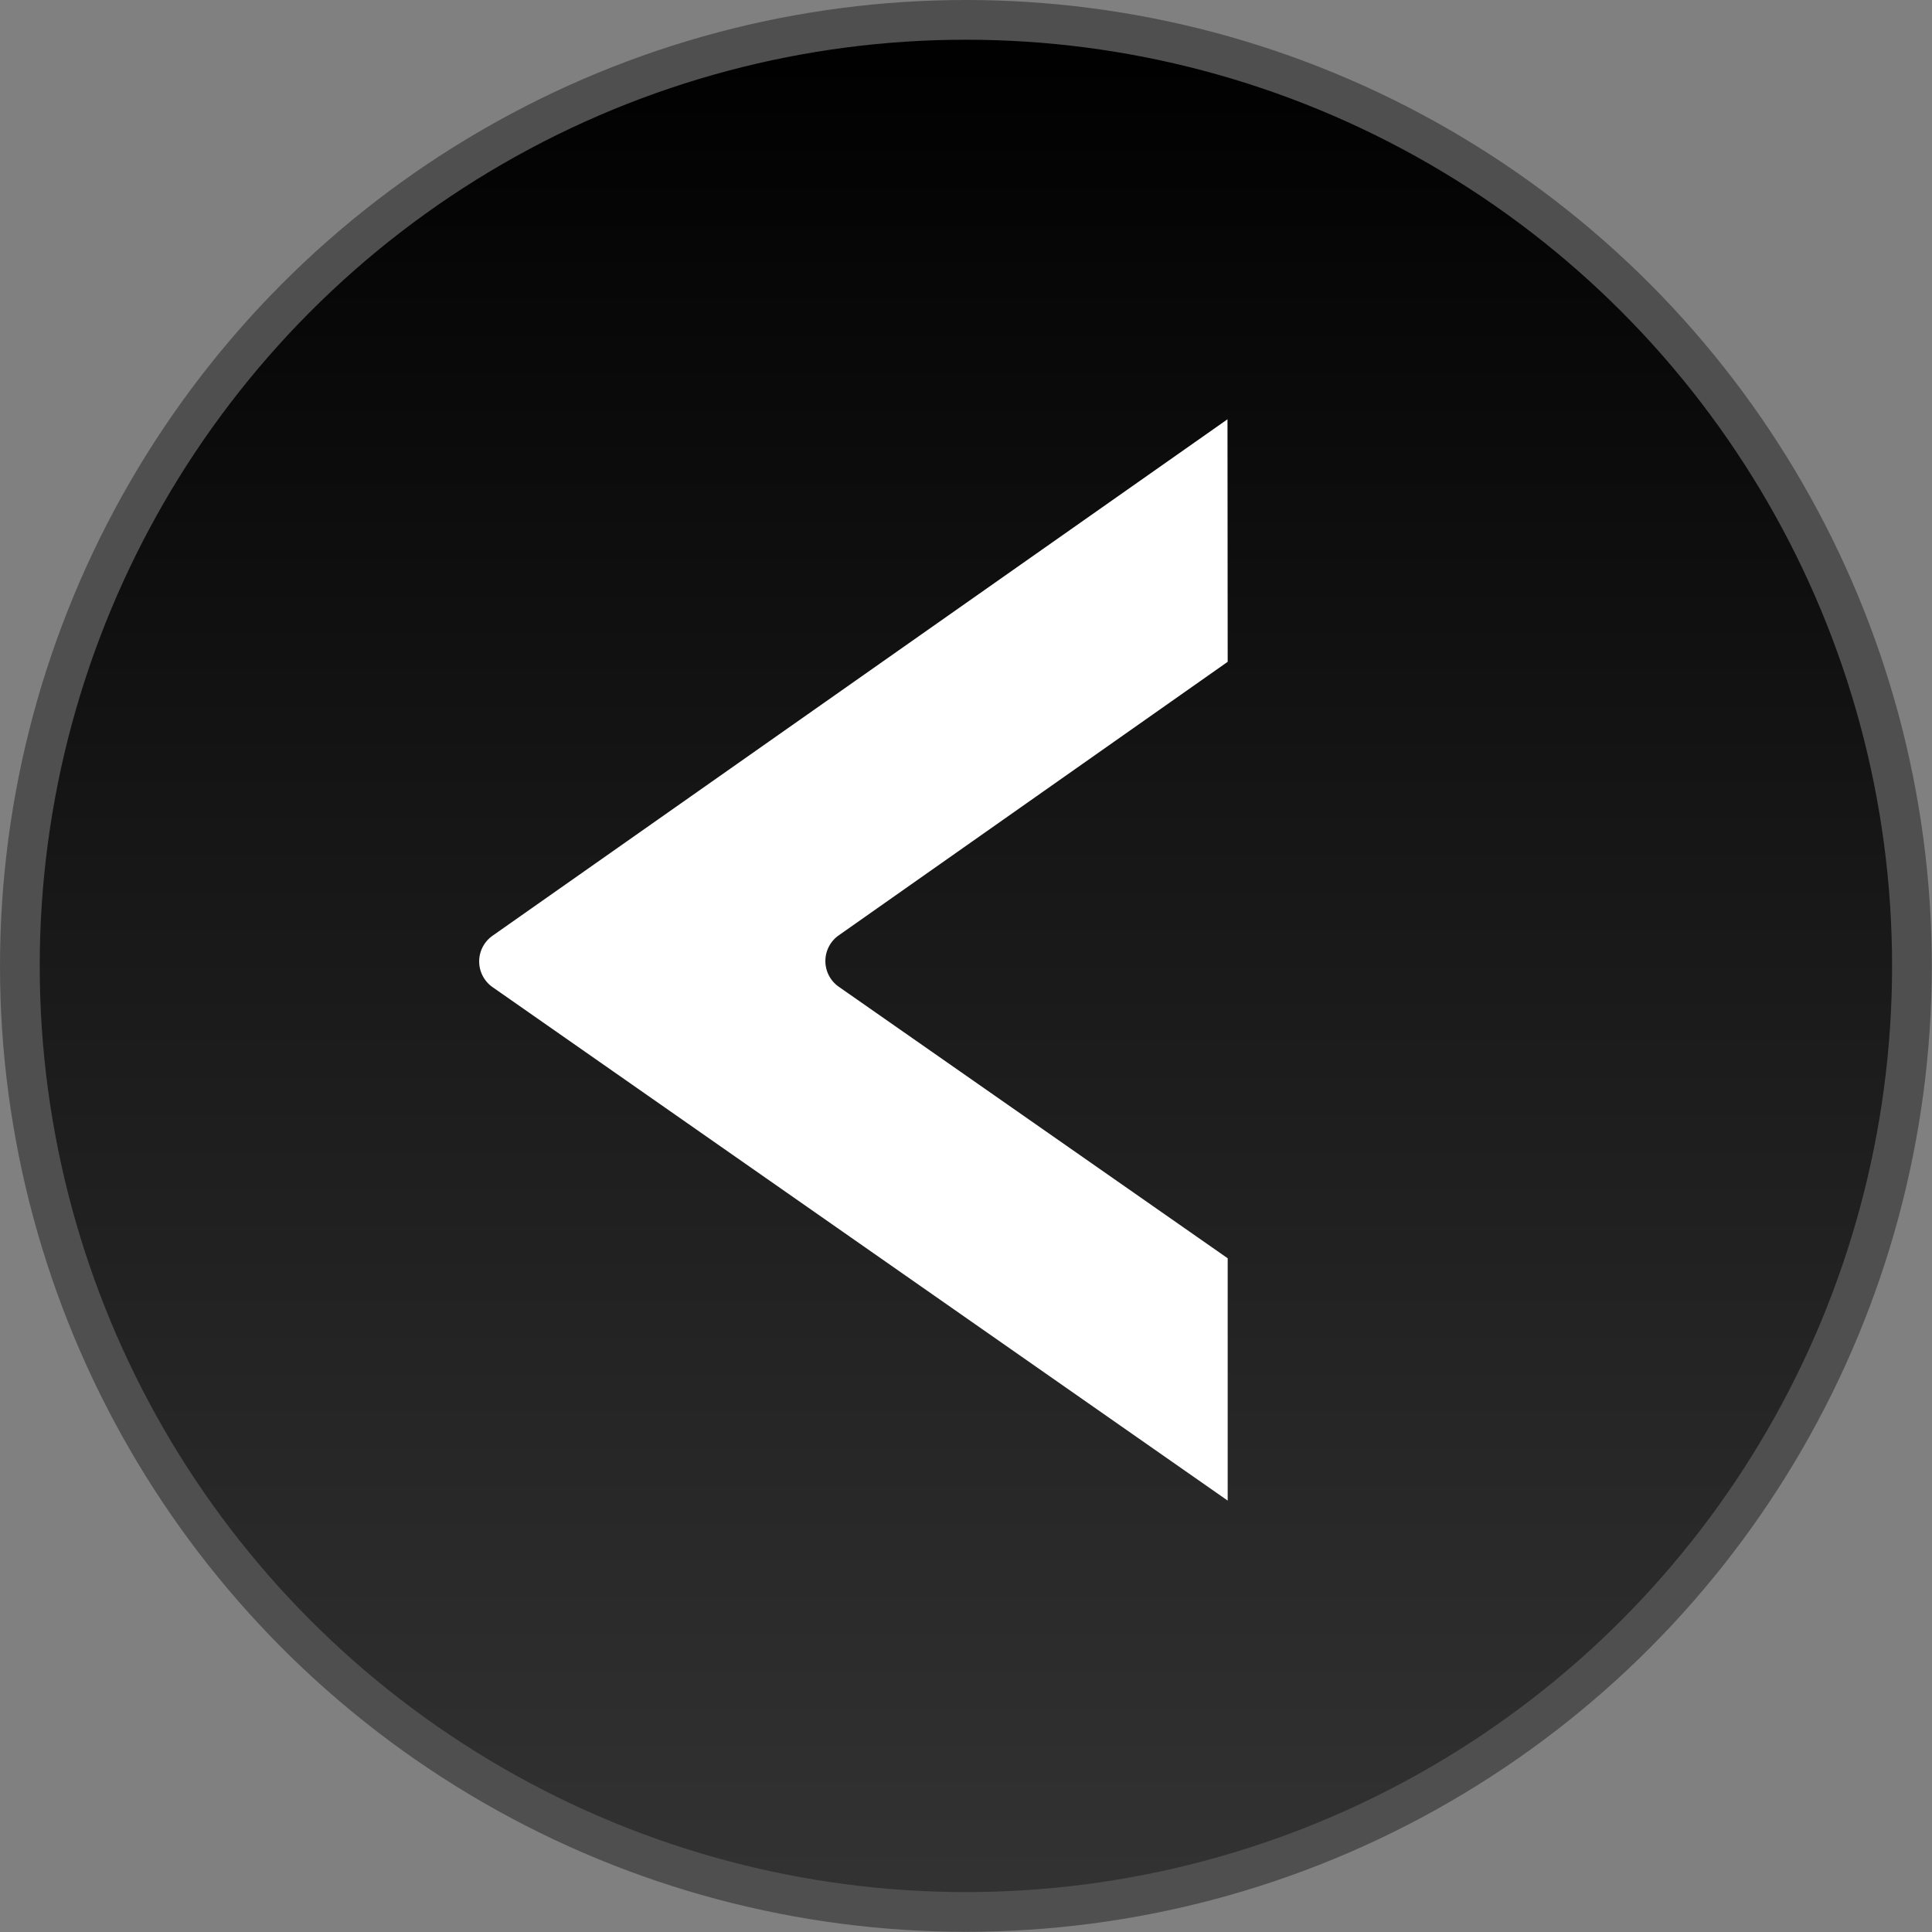 <svg xmlns="http://www.w3.org/2000/svg" xmlns:xlink="http://www.w3.org/1999/xlink" viewBox="0 0 97.27 97.27"><rect x="0" y="0" width="97.27" height="97.27" fill="#808080" stroke="none"/><defs><style>.cls-1{stroke:#4f4f4f;stroke-miterlimit:10;stroke-width:2px;fill:url(#Degradado_sin_nombre_13);}.cls-2{fill:#fff;}</style><linearGradient id="Degradado_sin_nombre_13" x1="173.85" y1="8.17" x2="173.85" y2="-87.1" gradientTransform="translate(-125.22 88.1)" gradientUnits="userSpaceOnUse"><stop offset="0" stop-color="#333"/><stop offset="1"/></linearGradient></defs><g id="Capa_2" data-name="Capa 2"><g id="Capa_1-2" data-name="Capa 1"><circle class="cls-1" cx="48.63" cy="48.63" r="47.63"/><path class="cls-2" d="M61.81,33.32,42.23,47.09a1.58,1.58,0,0,0,0,2.59L61.81,63.35v12.2L24.8,49.7a1.58,1.58,0,0,1,0-2.59l37-26Z"/></g></g></svg>